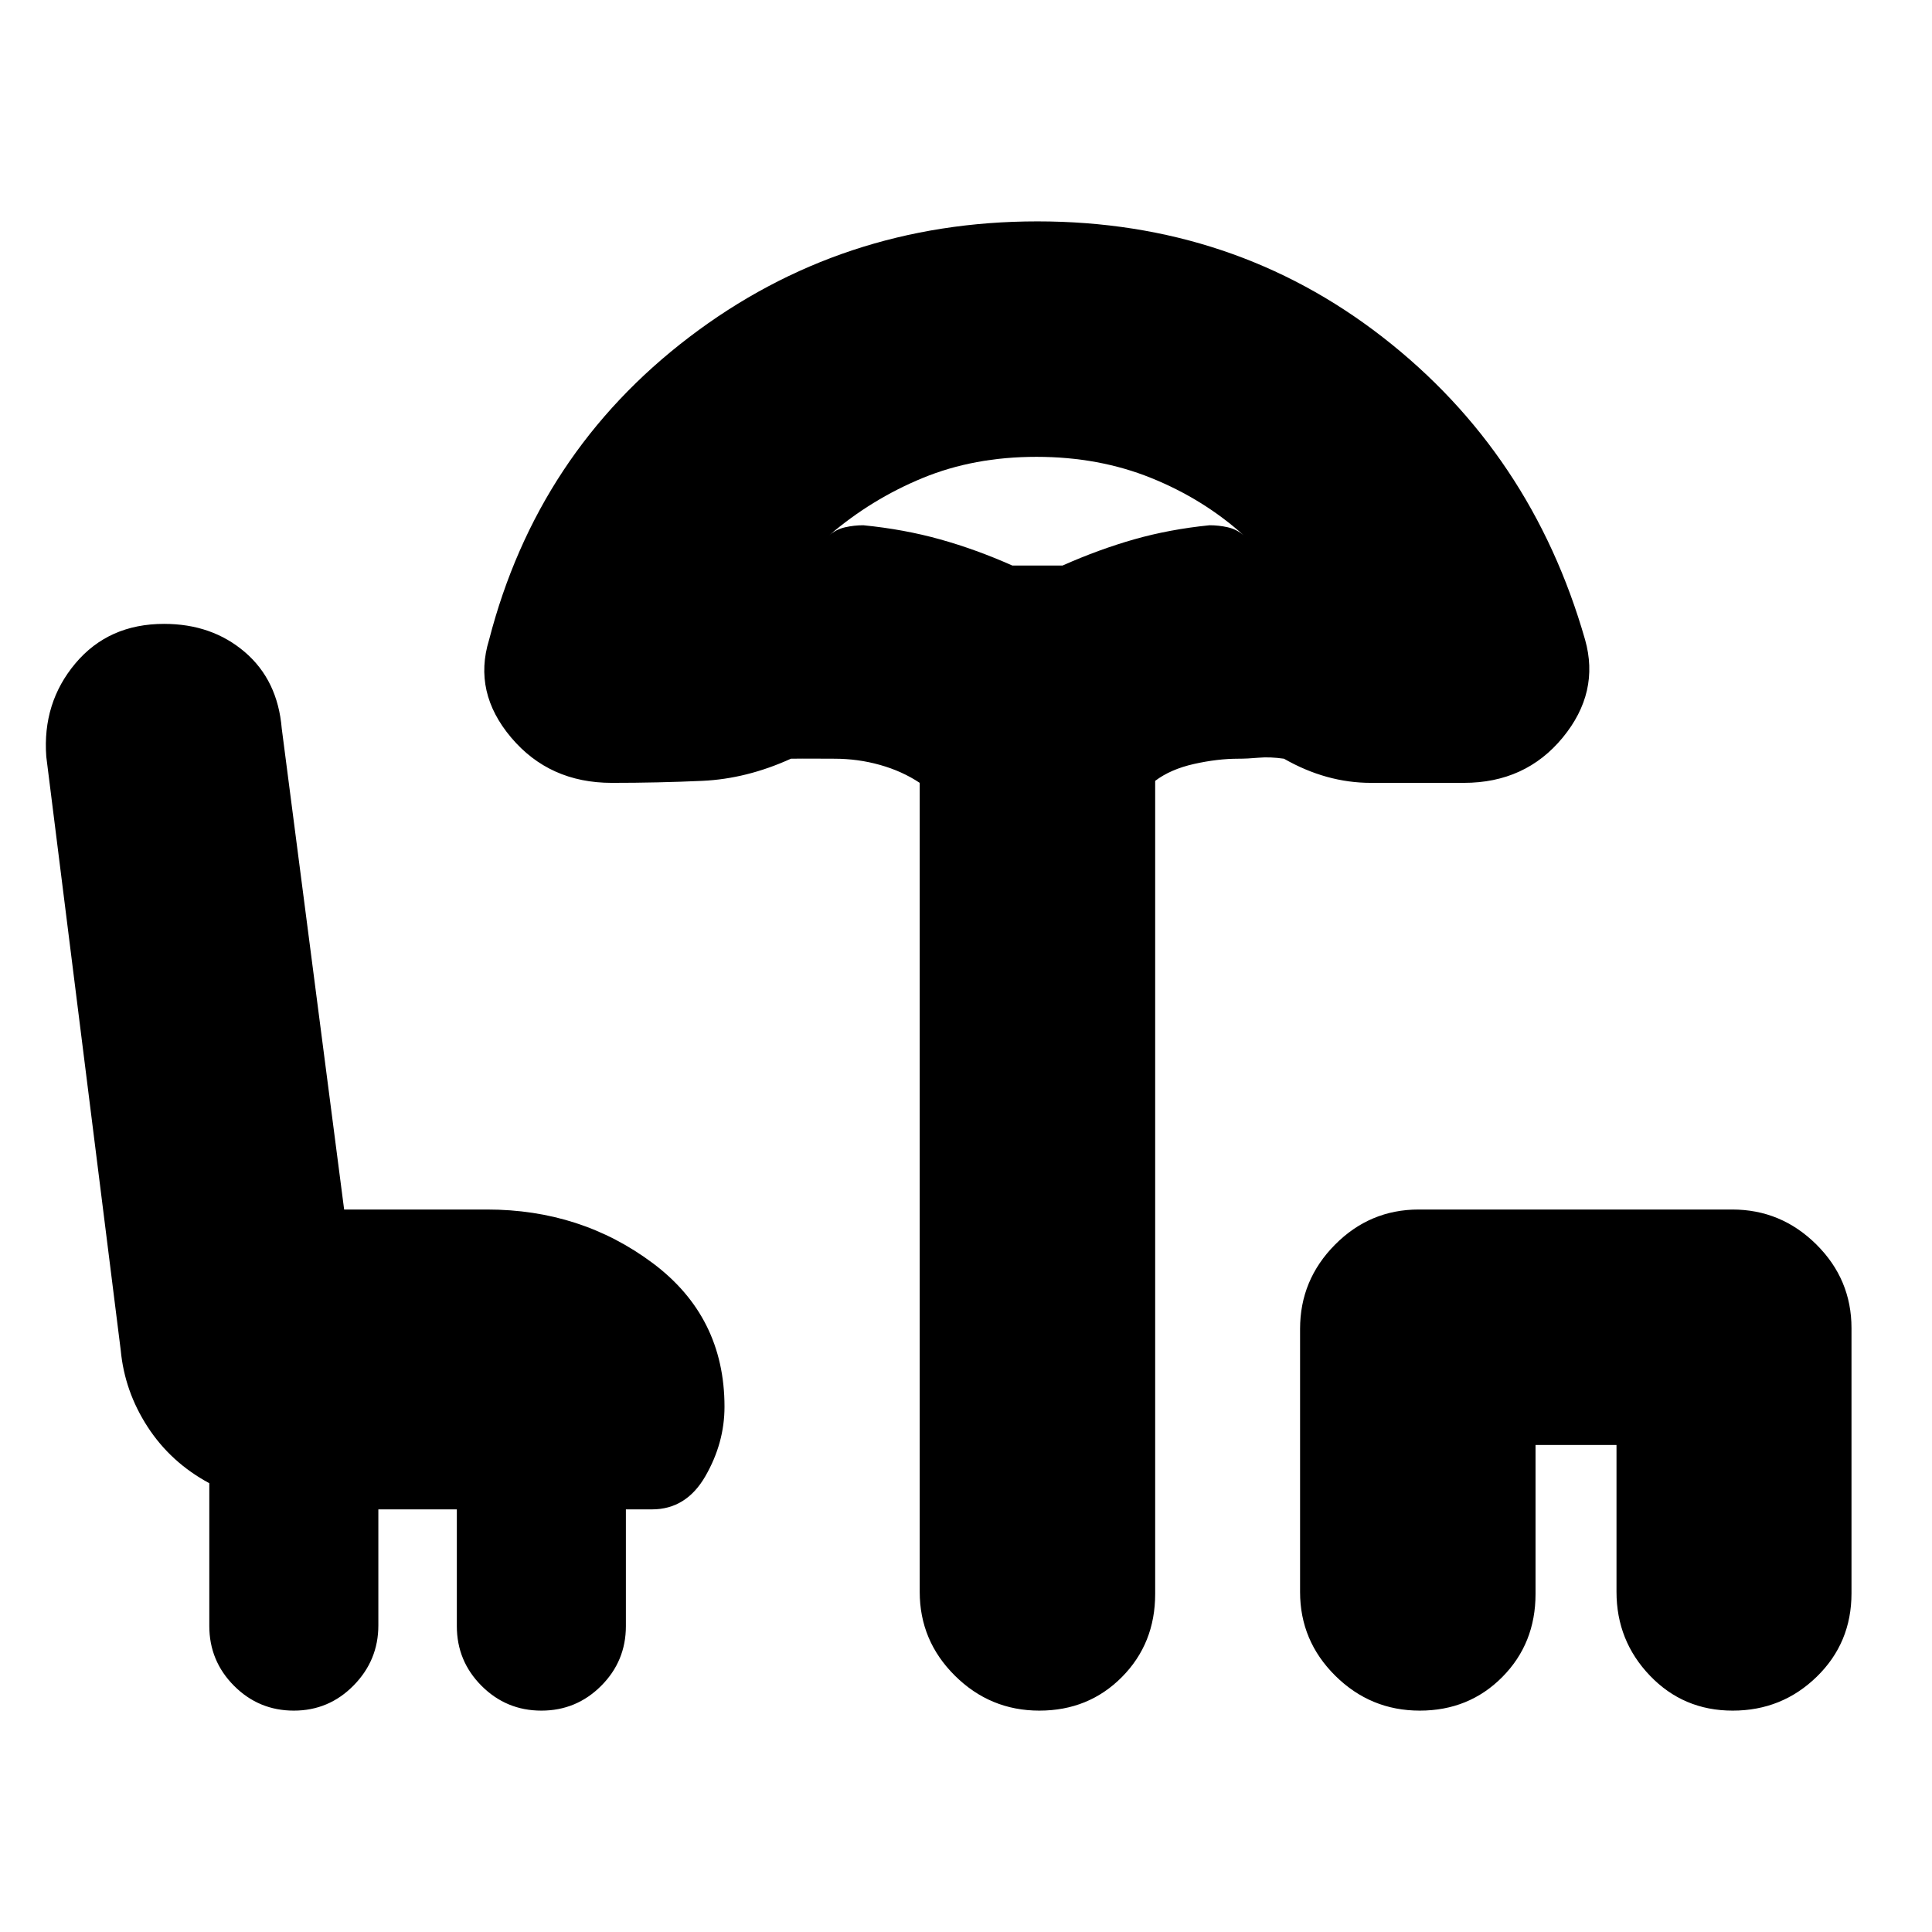 <svg xmlns="http://www.w3.org/2000/svg" height="20" viewBox="0 -960 960 960" width="20"><path d="M146-110q-17.4 0-29.7-12.33T104-152.1V-223q-19.18-10.34-30.64-27.99Q61.91-268.64 60-289L23-584q-2-26.81 14.5-46.41Q54-650 81.51-650q23.78 0 40.14 14Q138-622 140-598l31 239h71q46.7 0 82.35 26.65Q360-305.7 360-261q0 18-9.5 34.5T324-210h-13v58q0 17.4-12.3 29.7T269-110q-17.4 0-29.7-12.3T227-152v-58h-39v57.65q0 17.35-12.3 29.85T146-110Zm370.46 0q-24.46 0-41.96-17.35T457-169v-402q-8.69-5.8-19.69-8.9-10.99-3.1-22.72-3.1-4.92 0-10.38-.04-5.46-.04-11.21.04-22 10-44.01 11-22.02 1-44.99 1-31 0-50-22.5T243-642q24-93 99.5-150.5t173-57.5q97.5 0 171.5 57.5t100.62 150.36Q795-616 776.5-593.5T727.36-571h-46.17Q659-571 638-583q-7-1-12.53-.5-5.53.5-10.28.5-10.19 0-21.84 2.6-11.66 2.6-19.35 8.4v404q0 24.65-16.54 41.33-16.55 16.67-41 16.67ZM503-679h25q18-8 35.57-13t37.43-7q4.63 0 9.05 1 4.42 1 7.95 4-20-18-46-28.5T515-733q-31 0-56.5 10.5T412-694q3.53-3 7.95-4t9.05-1q20.21 2 38.1 7 17.9 5 35.9 13Zm202.46 569q-24.46 0-41.96-17.33-17.5-17.34-17.5-41.61v-130.78q0-24.28 17.33-41.78 17.34-17.5 41.61-17.5h155.78q24.28 0 41.78 17.33 17.5 17.34 17.5 41.61v131.78q0 24.63-17.29 41.46Q885.42-110 860.96-110q-24.45 0-41.09-17.35-16.64-17.35-16.64-41.65v-73H763v74q0 24.65-16.54 41.33-16.55 16.67-41 16.67ZM515-679Z"/></svg>